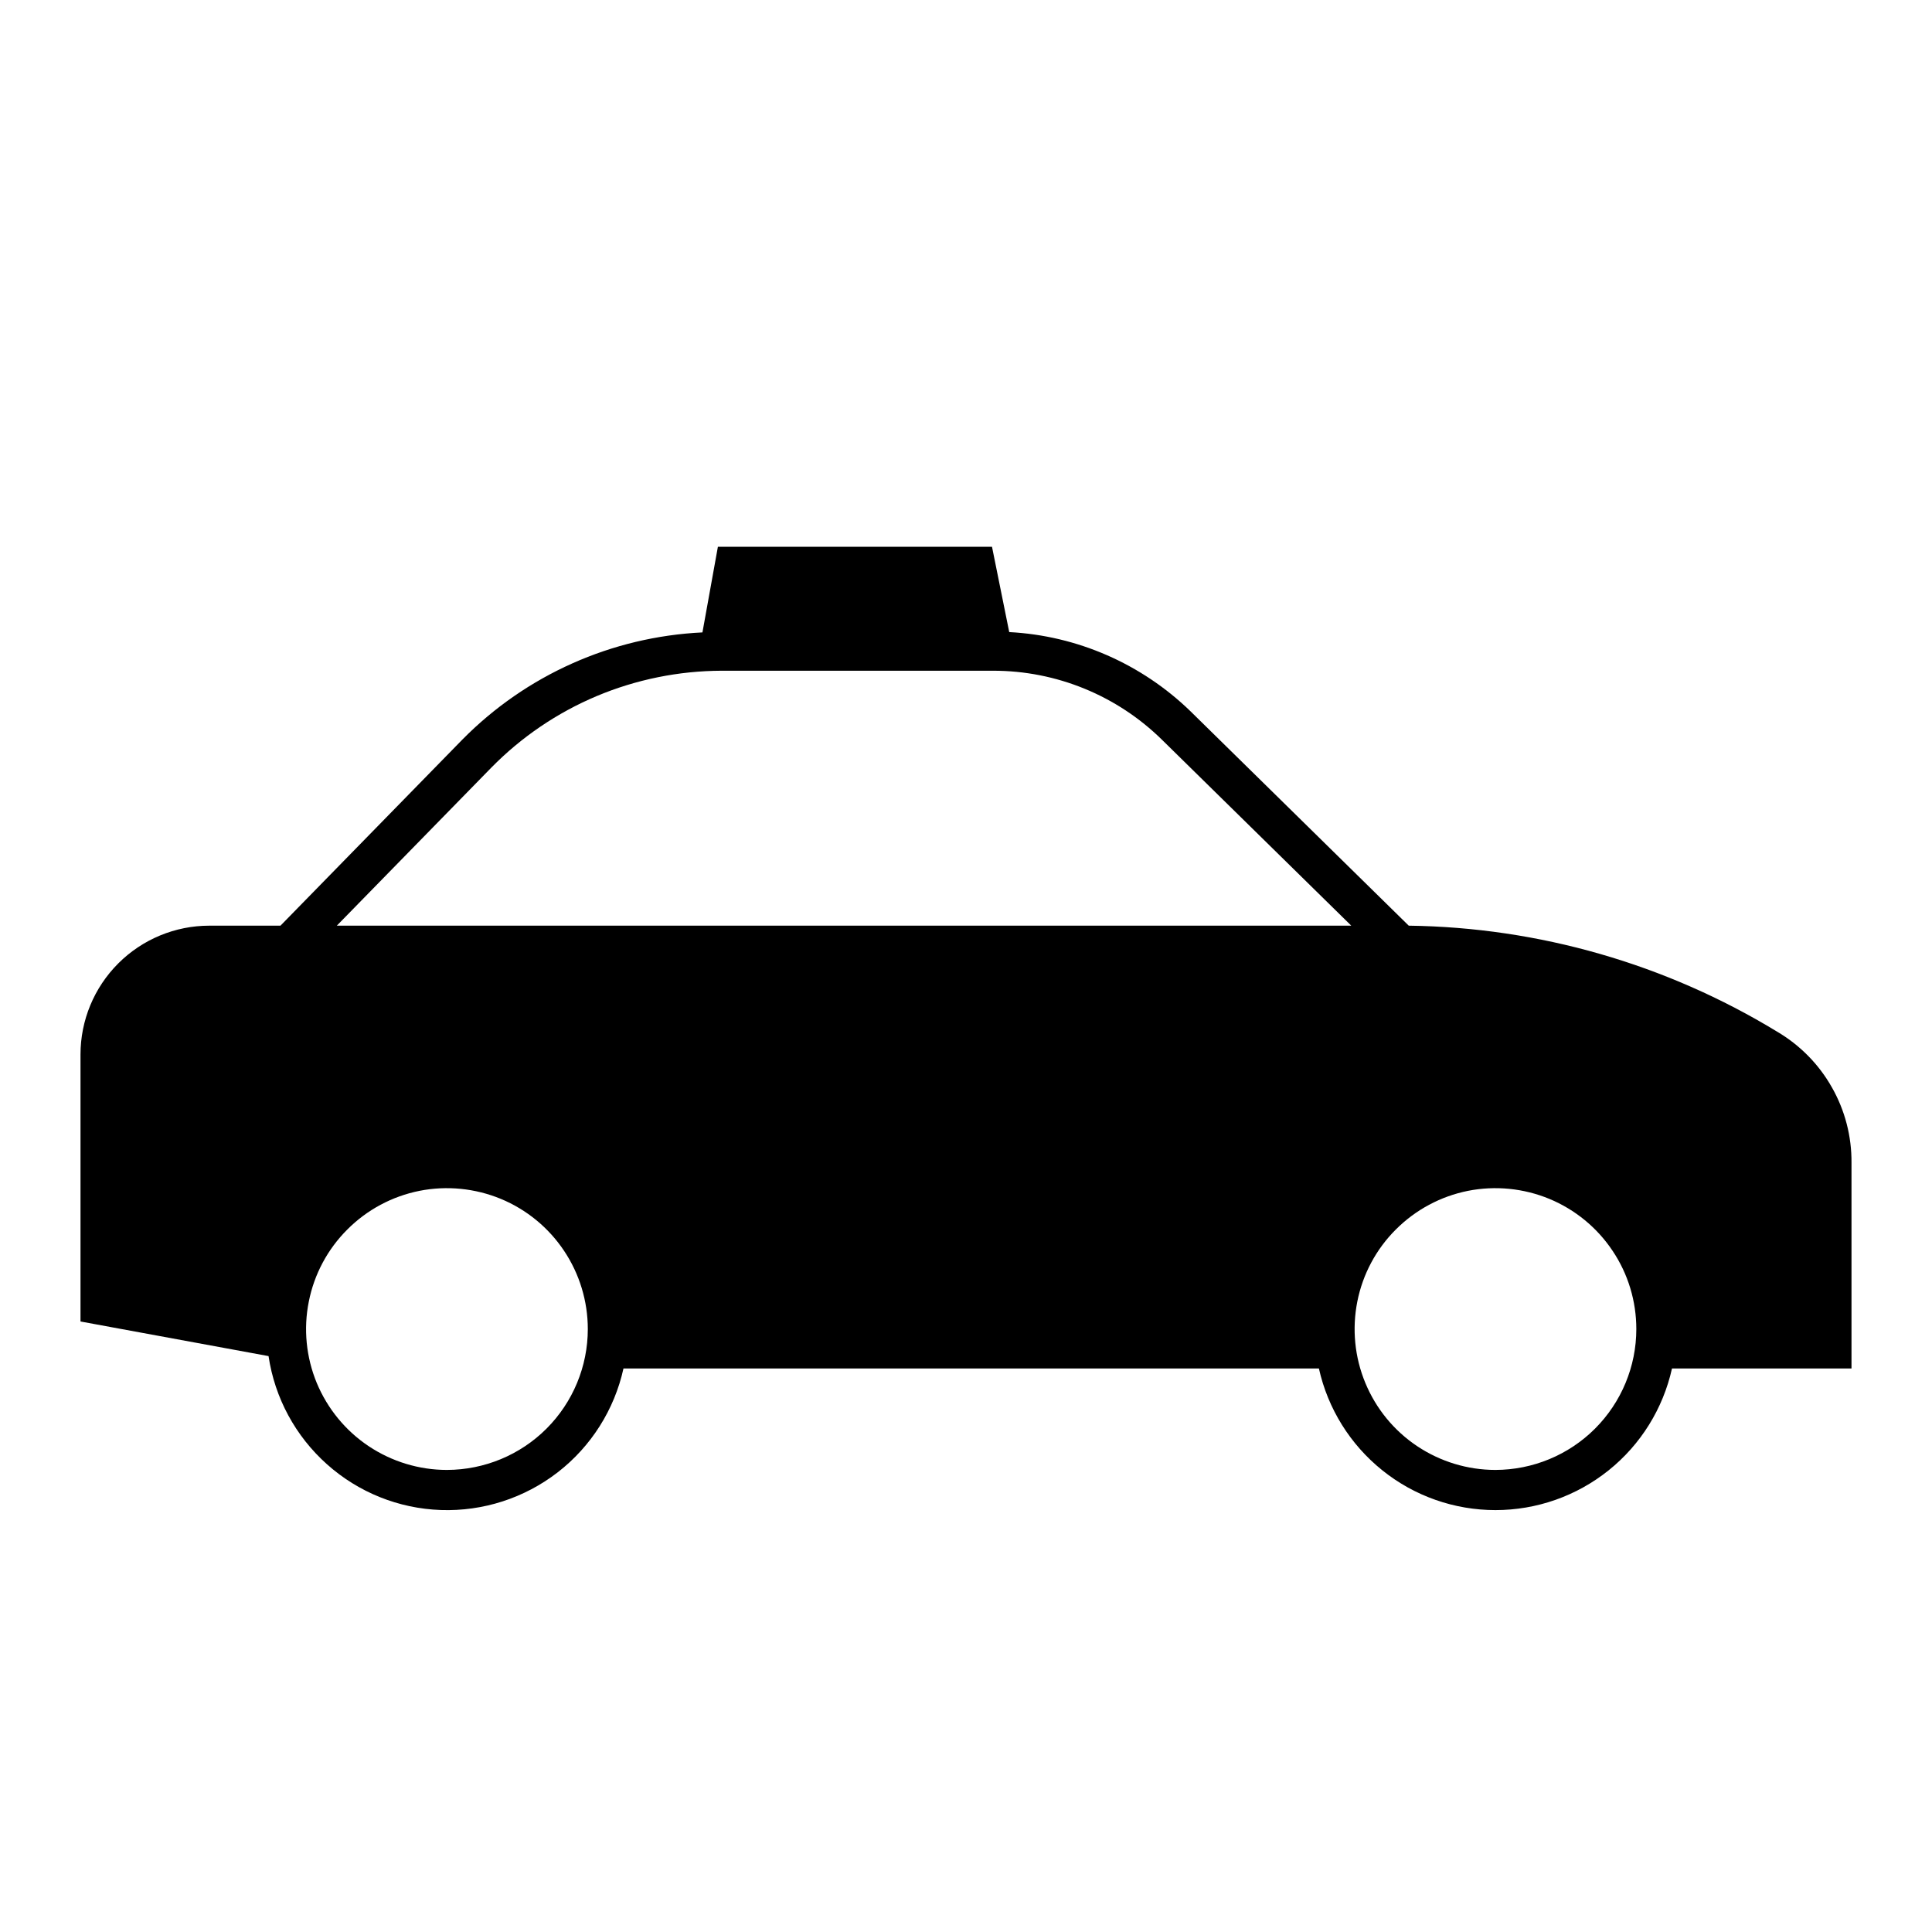<svg width="24" height="24" viewBox="0 0 24 24" fill="none" xmlns="http://www.w3.org/2000/svg">
<path d="M23 14.447C23.003 14.117 22.919 13.793 22.756 13.507C22.594 13.22 22.359 12.982 22.075 12.815C20.695 11.975 19.115 11.52 17.5 11.499L14.788 8.835C14.181 8.246 13.381 7.896 12.537 7.852L12.323 6.792H8.918L8.726 7.856C7.601 7.91 6.537 8.384 5.745 9.186L3.484 11.499H2.6C2.176 11.499 1.769 11.668 1.469 11.968C1.169 12.268 1 12.675 1 13.099V16.416L3.336 16.846C3.413 17.365 3.67 17.84 4.061 18.189C4.452 18.539 4.953 18.74 5.477 18.758C6.001 18.776 6.514 18.61 6.929 18.289C7.343 17.968 7.632 17.512 7.745 17H16.384C16.495 17.499 16.773 17.945 17.172 18.265C17.57 18.585 18.066 18.759 18.577 18.759C19.088 18.759 19.584 18.585 19.983 18.265C20.382 17.945 20.659 17.499 20.77 17H23V14.447ZM6.103 9.536C6.476 9.156 6.921 8.854 7.412 8.647C7.903 8.441 8.43 8.334 8.963 8.332H12.335C13.122 8.331 13.877 8.64 14.437 9.192L16.786 11.499H4.184L6.103 9.536ZM5.552 18.26C5.206 18.26 4.868 18.157 4.58 17.965C4.292 17.773 4.068 17.499 3.935 17.18C3.803 16.86 3.768 16.508 3.836 16.169C3.903 15.829 4.07 15.517 4.315 15.273C4.559 15.028 4.871 14.861 5.211 14.793C5.55 14.726 5.902 14.761 6.222 14.893C6.542 15.026 6.815 15.25 7.007 15.538C7.199 15.825 7.302 16.164 7.302 16.51C7.302 16.974 7.117 17.419 6.789 17.747C6.461 18.075 6.016 18.259 5.552 18.26ZM18.577 18.26C18.231 18.26 17.893 18.157 17.605 17.965C17.317 17.773 17.093 17.499 16.961 17.18C16.828 16.86 16.794 16.508 16.861 16.169C16.928 15.829 17.095 15.517 17.34 15.273C17.585 15.028 17.896 14.861 18.236 14.793C18.576 14.726 18.927 14.761 19.247 14.893C19.567 15.026 19.84 15.25 20.032 15.538C20.225 15.825 20.327 16.164 20.327 16.51C20.327 16.974 20.142 17.419 19.814 17.747C19.486 18.075 19.041 18.259 18.577 18.26Z" fill="black"/>
</svg>
